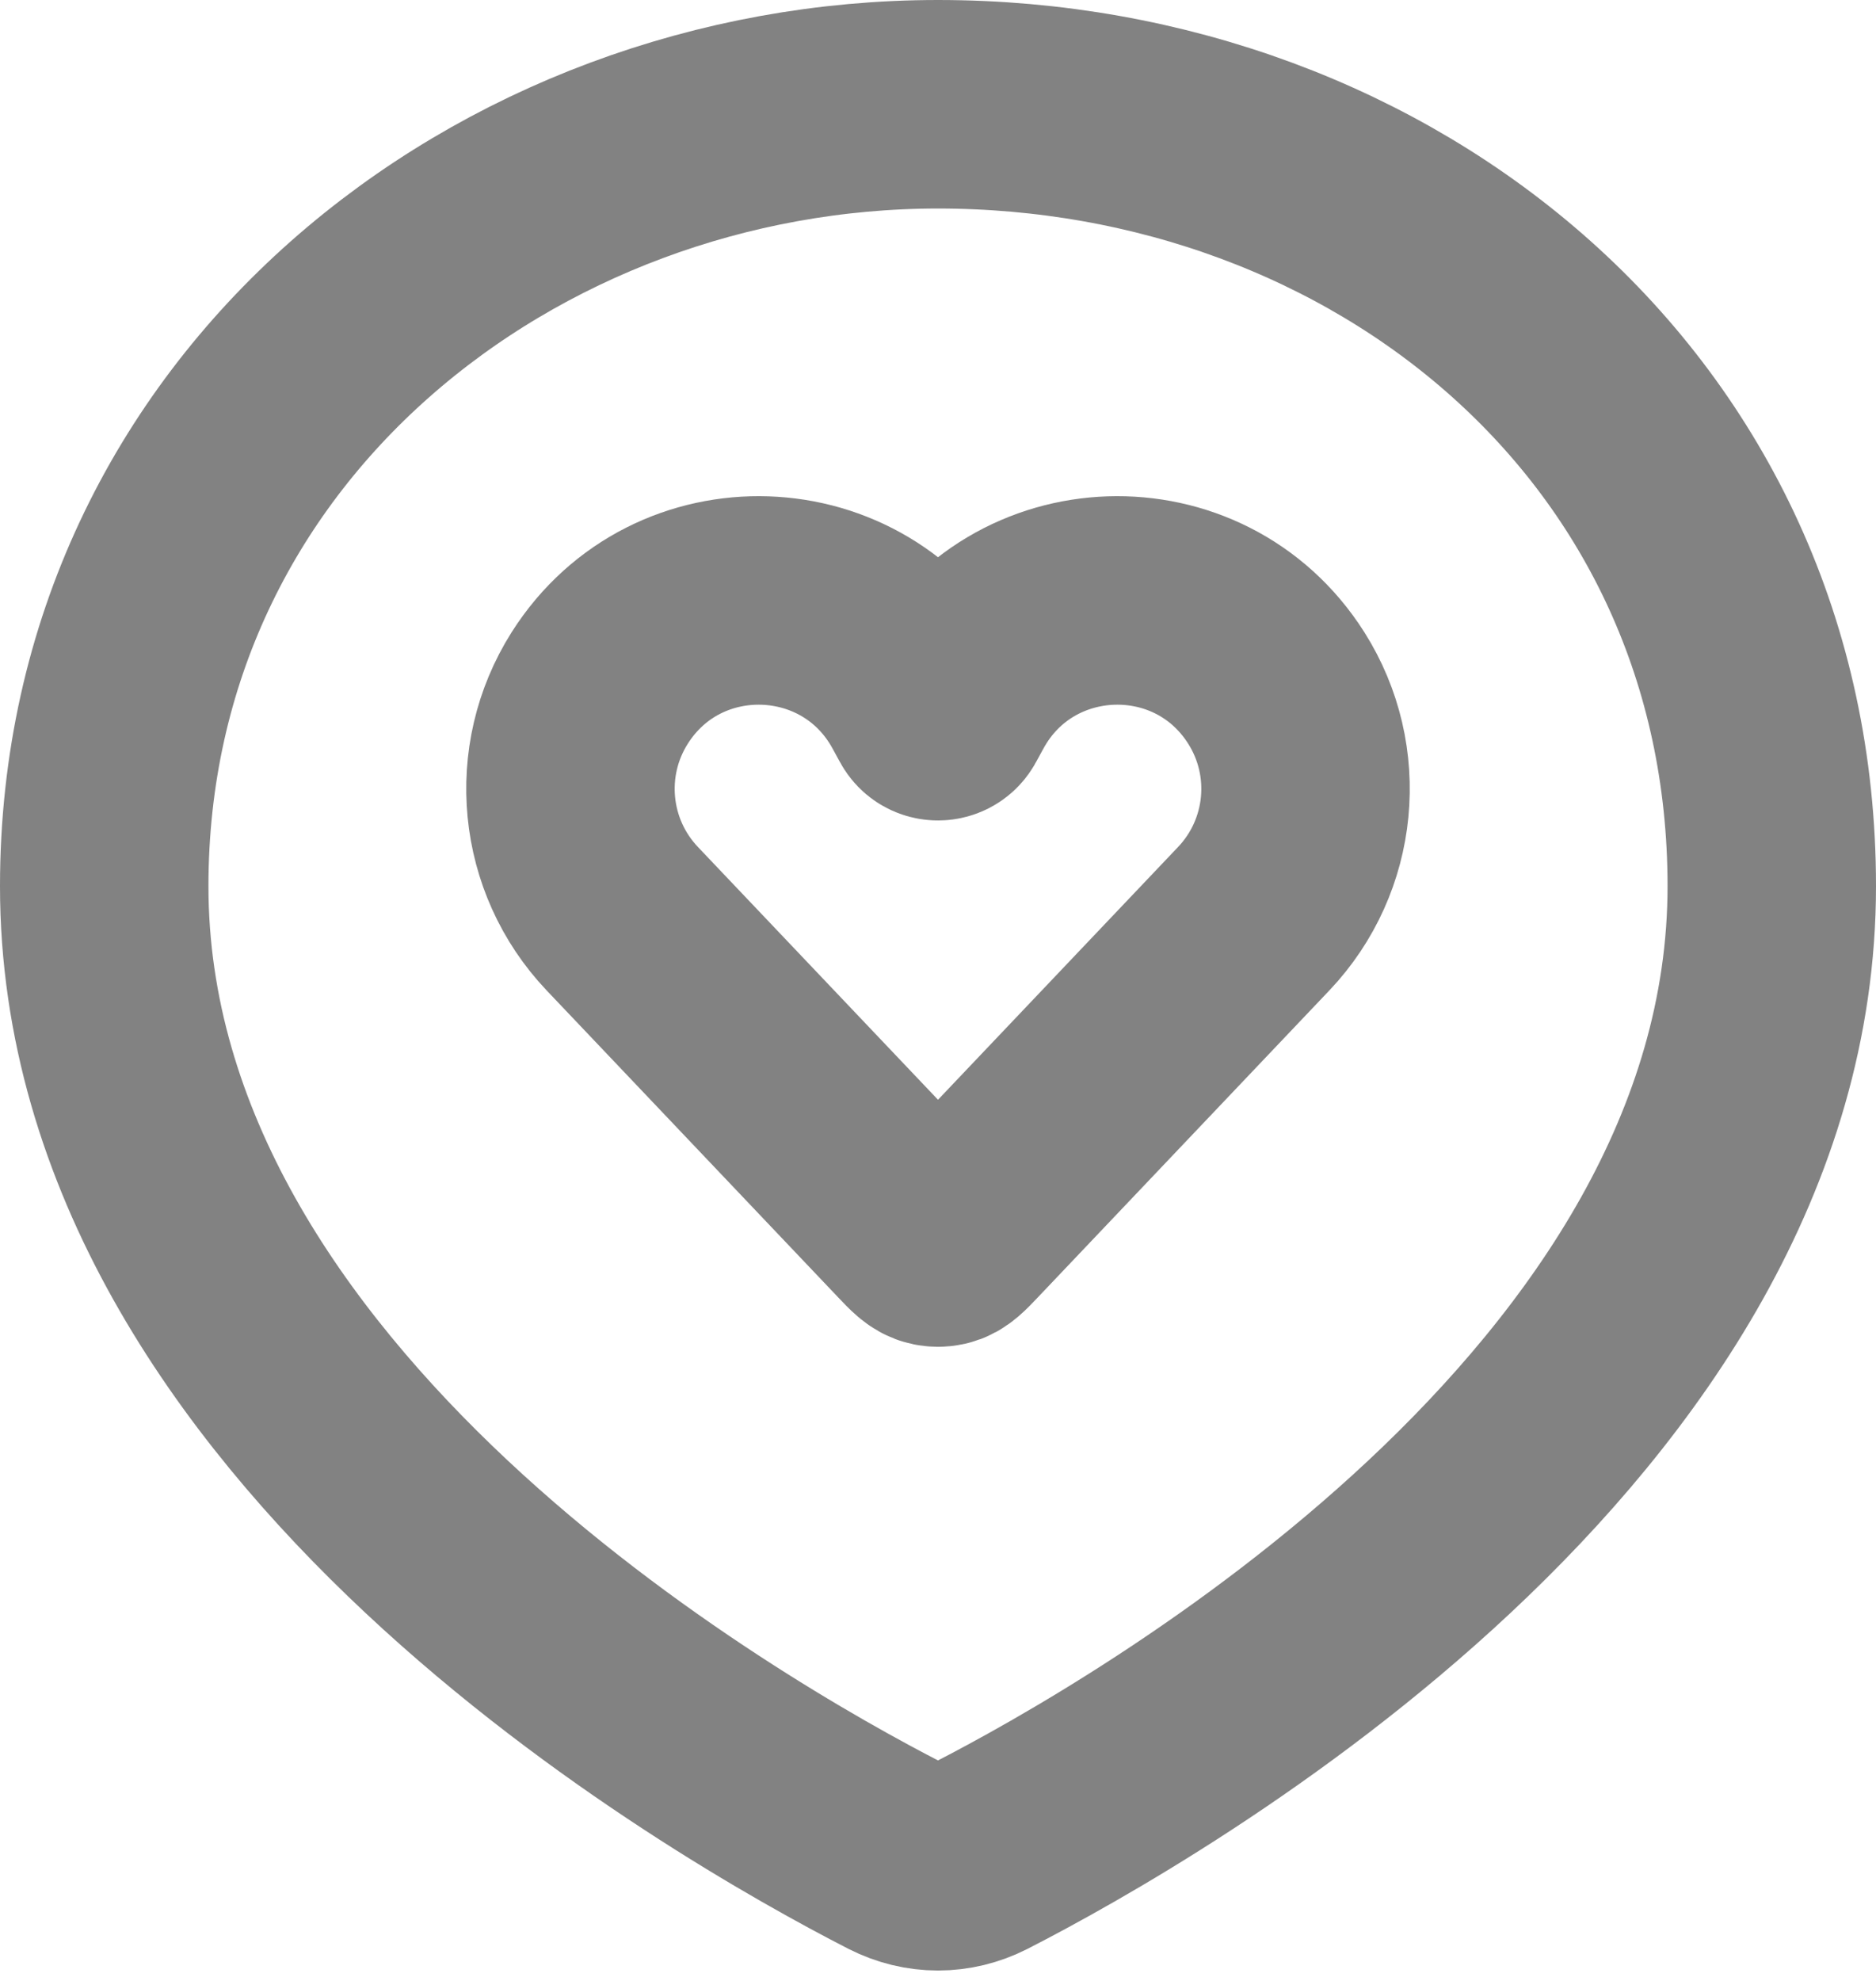 <svg width="18" height="19" viewBox="0 0 18 19" fill="none" xmlns="http://www.w3.org/2000/svg">
<path d="M17 8.5C17 13.568 11.028 16.97 9.404 17.802C9.147 17.933 8.853 17.933 8.596 17.802C6.972 16.97 1 13.568 1 8.5C1 4 4.876 1 9 1C13.267 1 17 4 17 8.5Z" stroke="#828282" stroke-width="2"/>
<path d="M5.97 8.811L8.769 11.757C8.861 11.854 8.908 11.903 8.964 11.914C8.988 11.919 9.012 11.919 9.036 11.914C9.092 11.903 9.139 11.854 9.231 11.757L12.03 8.811C12.6 8.21 12.689 7.299 12.246 6.599C11.508 5.434 9.79 5.492 9.132 6.704L9.062 6.832C9.036 6.882 8.964 6.882 8.938 6.832L8.868 6.704C8.21 5.492 6.492 5.434 5.754 6.599C5.311 7.299 5.4 8.21 5.97 8.811Z" stroke="#828282" stroke-width="2"/>
</svg>
